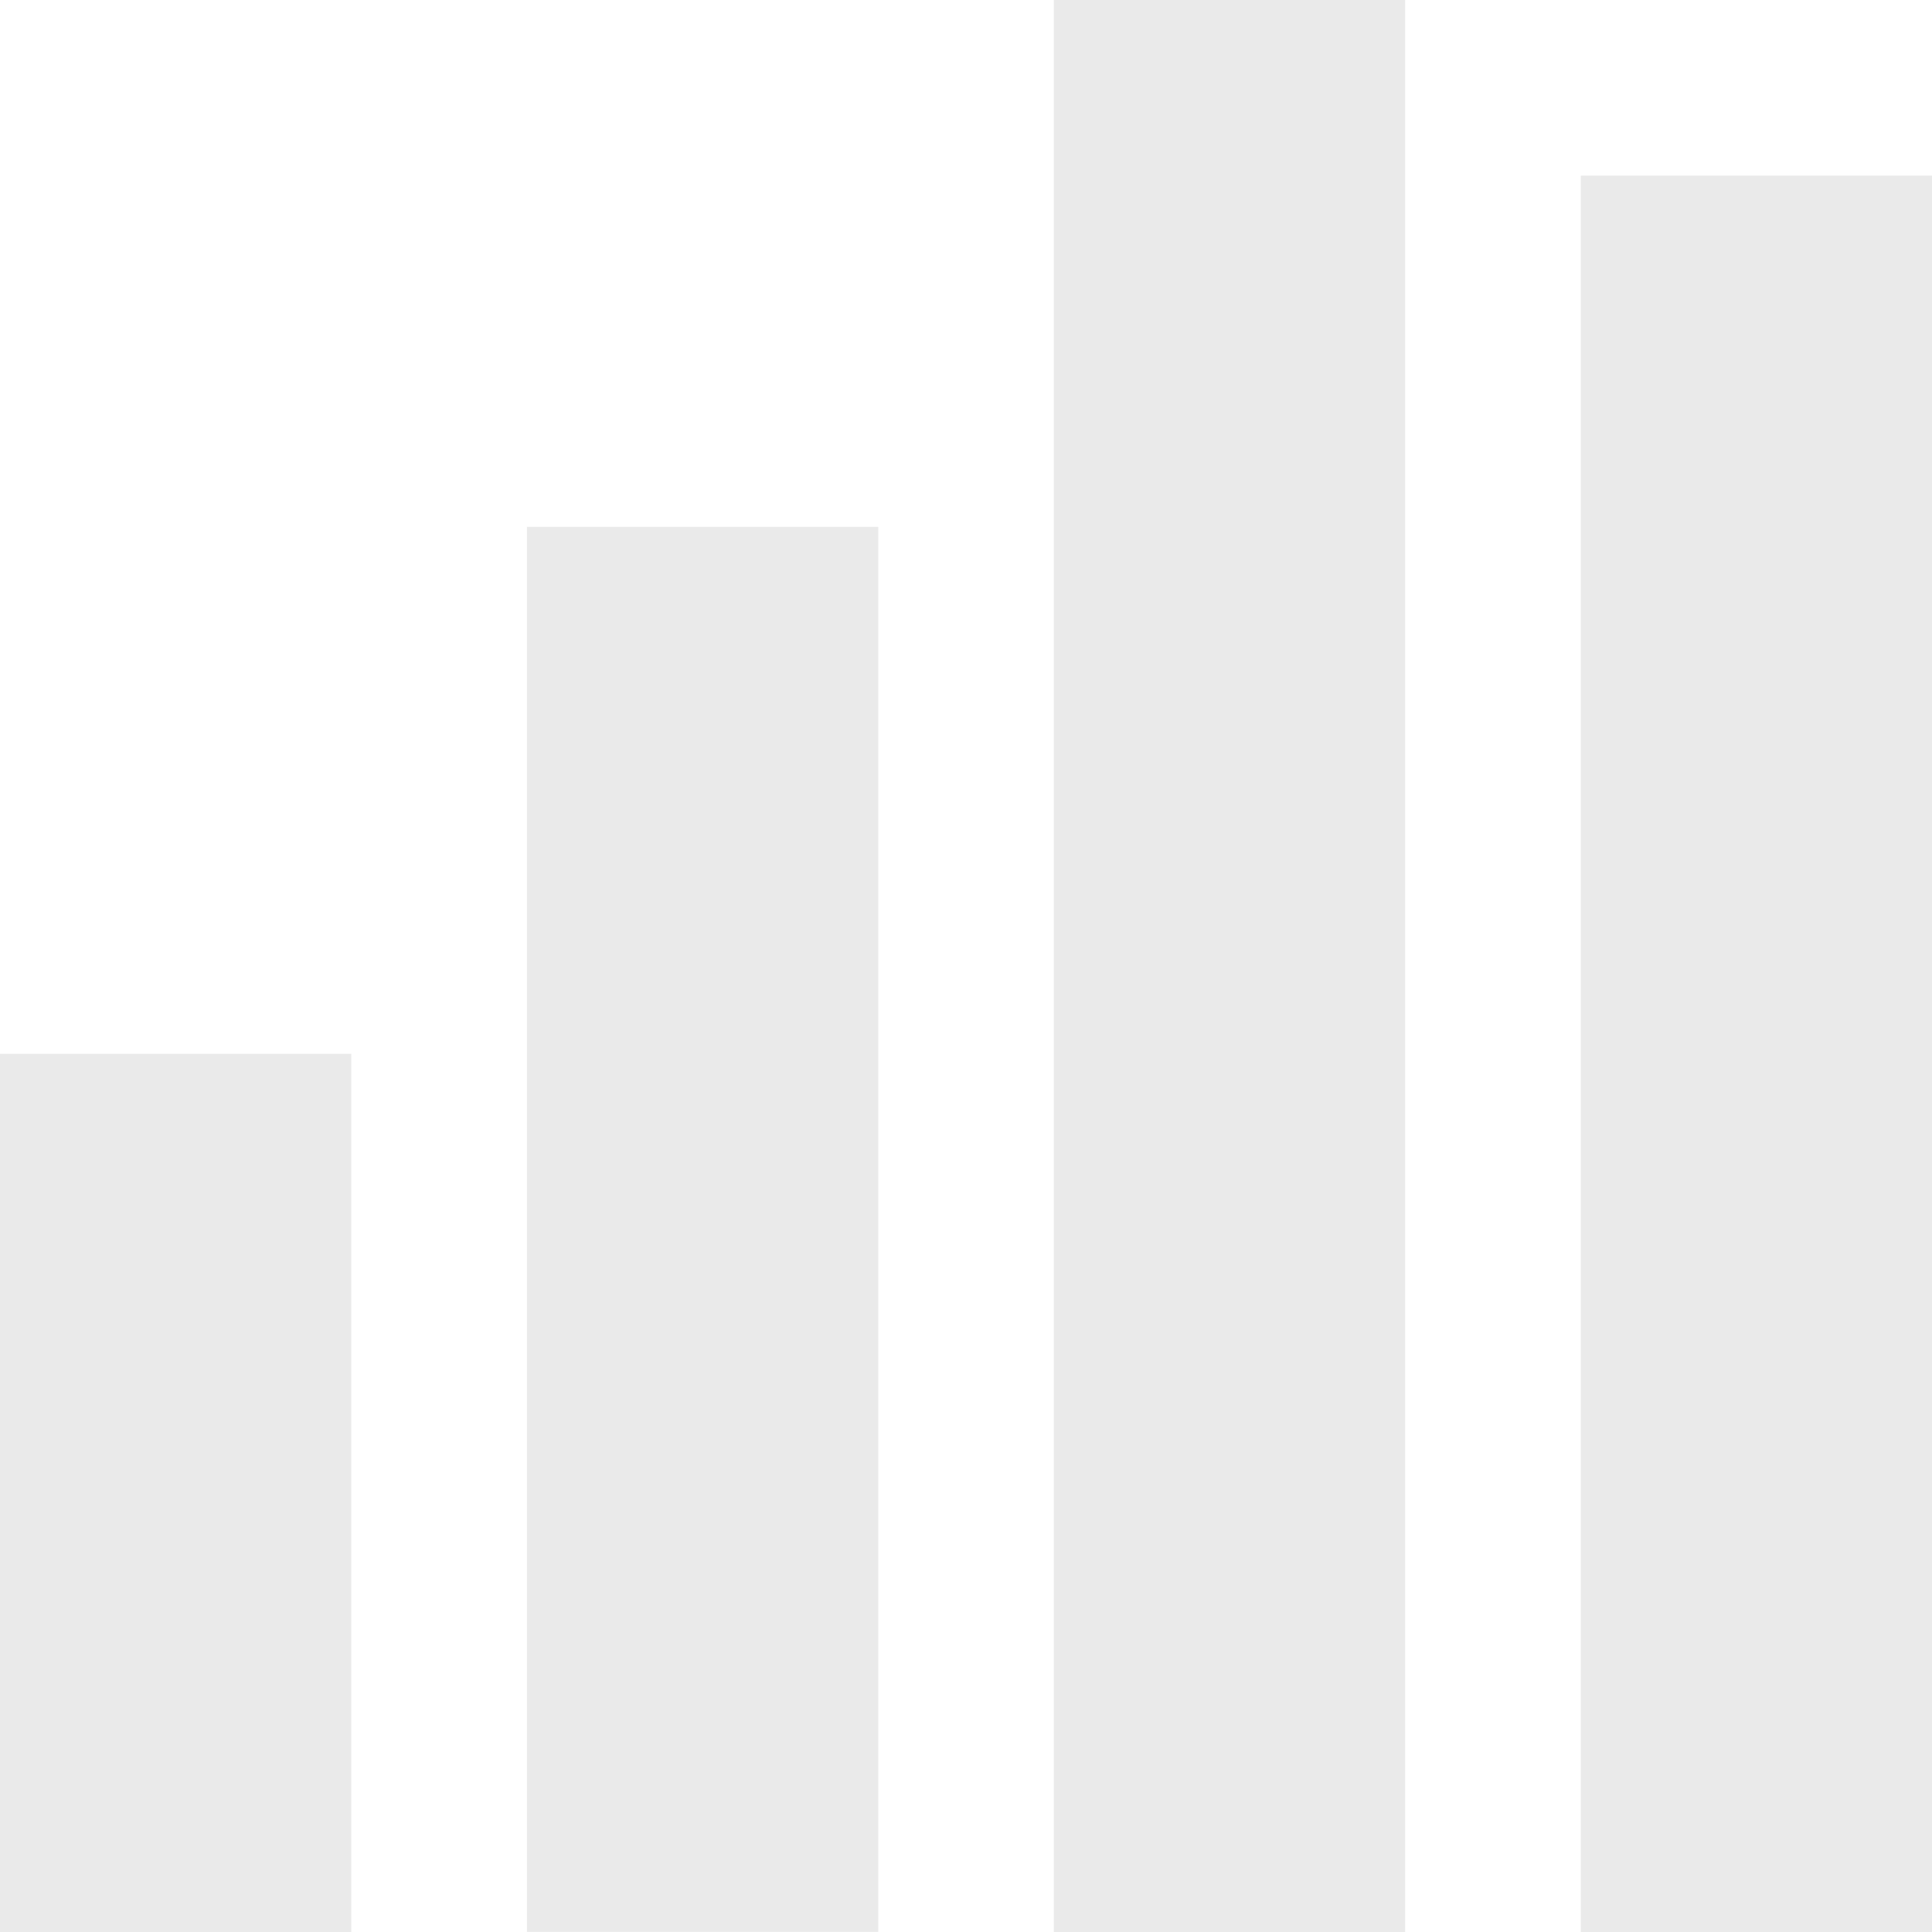 <svg width="24" height="24" viewBox="0 0 24 24" fill="none" xmlns="http://www.w3.org/2000/svg">
<rect y="13.091" width="4.364" height="10.909" fill="#EAEAEA"/>
<rect x="6.546" y="6.545" width="4.364" height="17.454" fill="#EAEAEA"/>
<rect x="13.091" width="4.364" height="24" fill="#EAEAEA"/>
<rect x="19.637" y="2.182" width="4.364" height="21.818" fill="#EAEAEA"/>
</svg>
